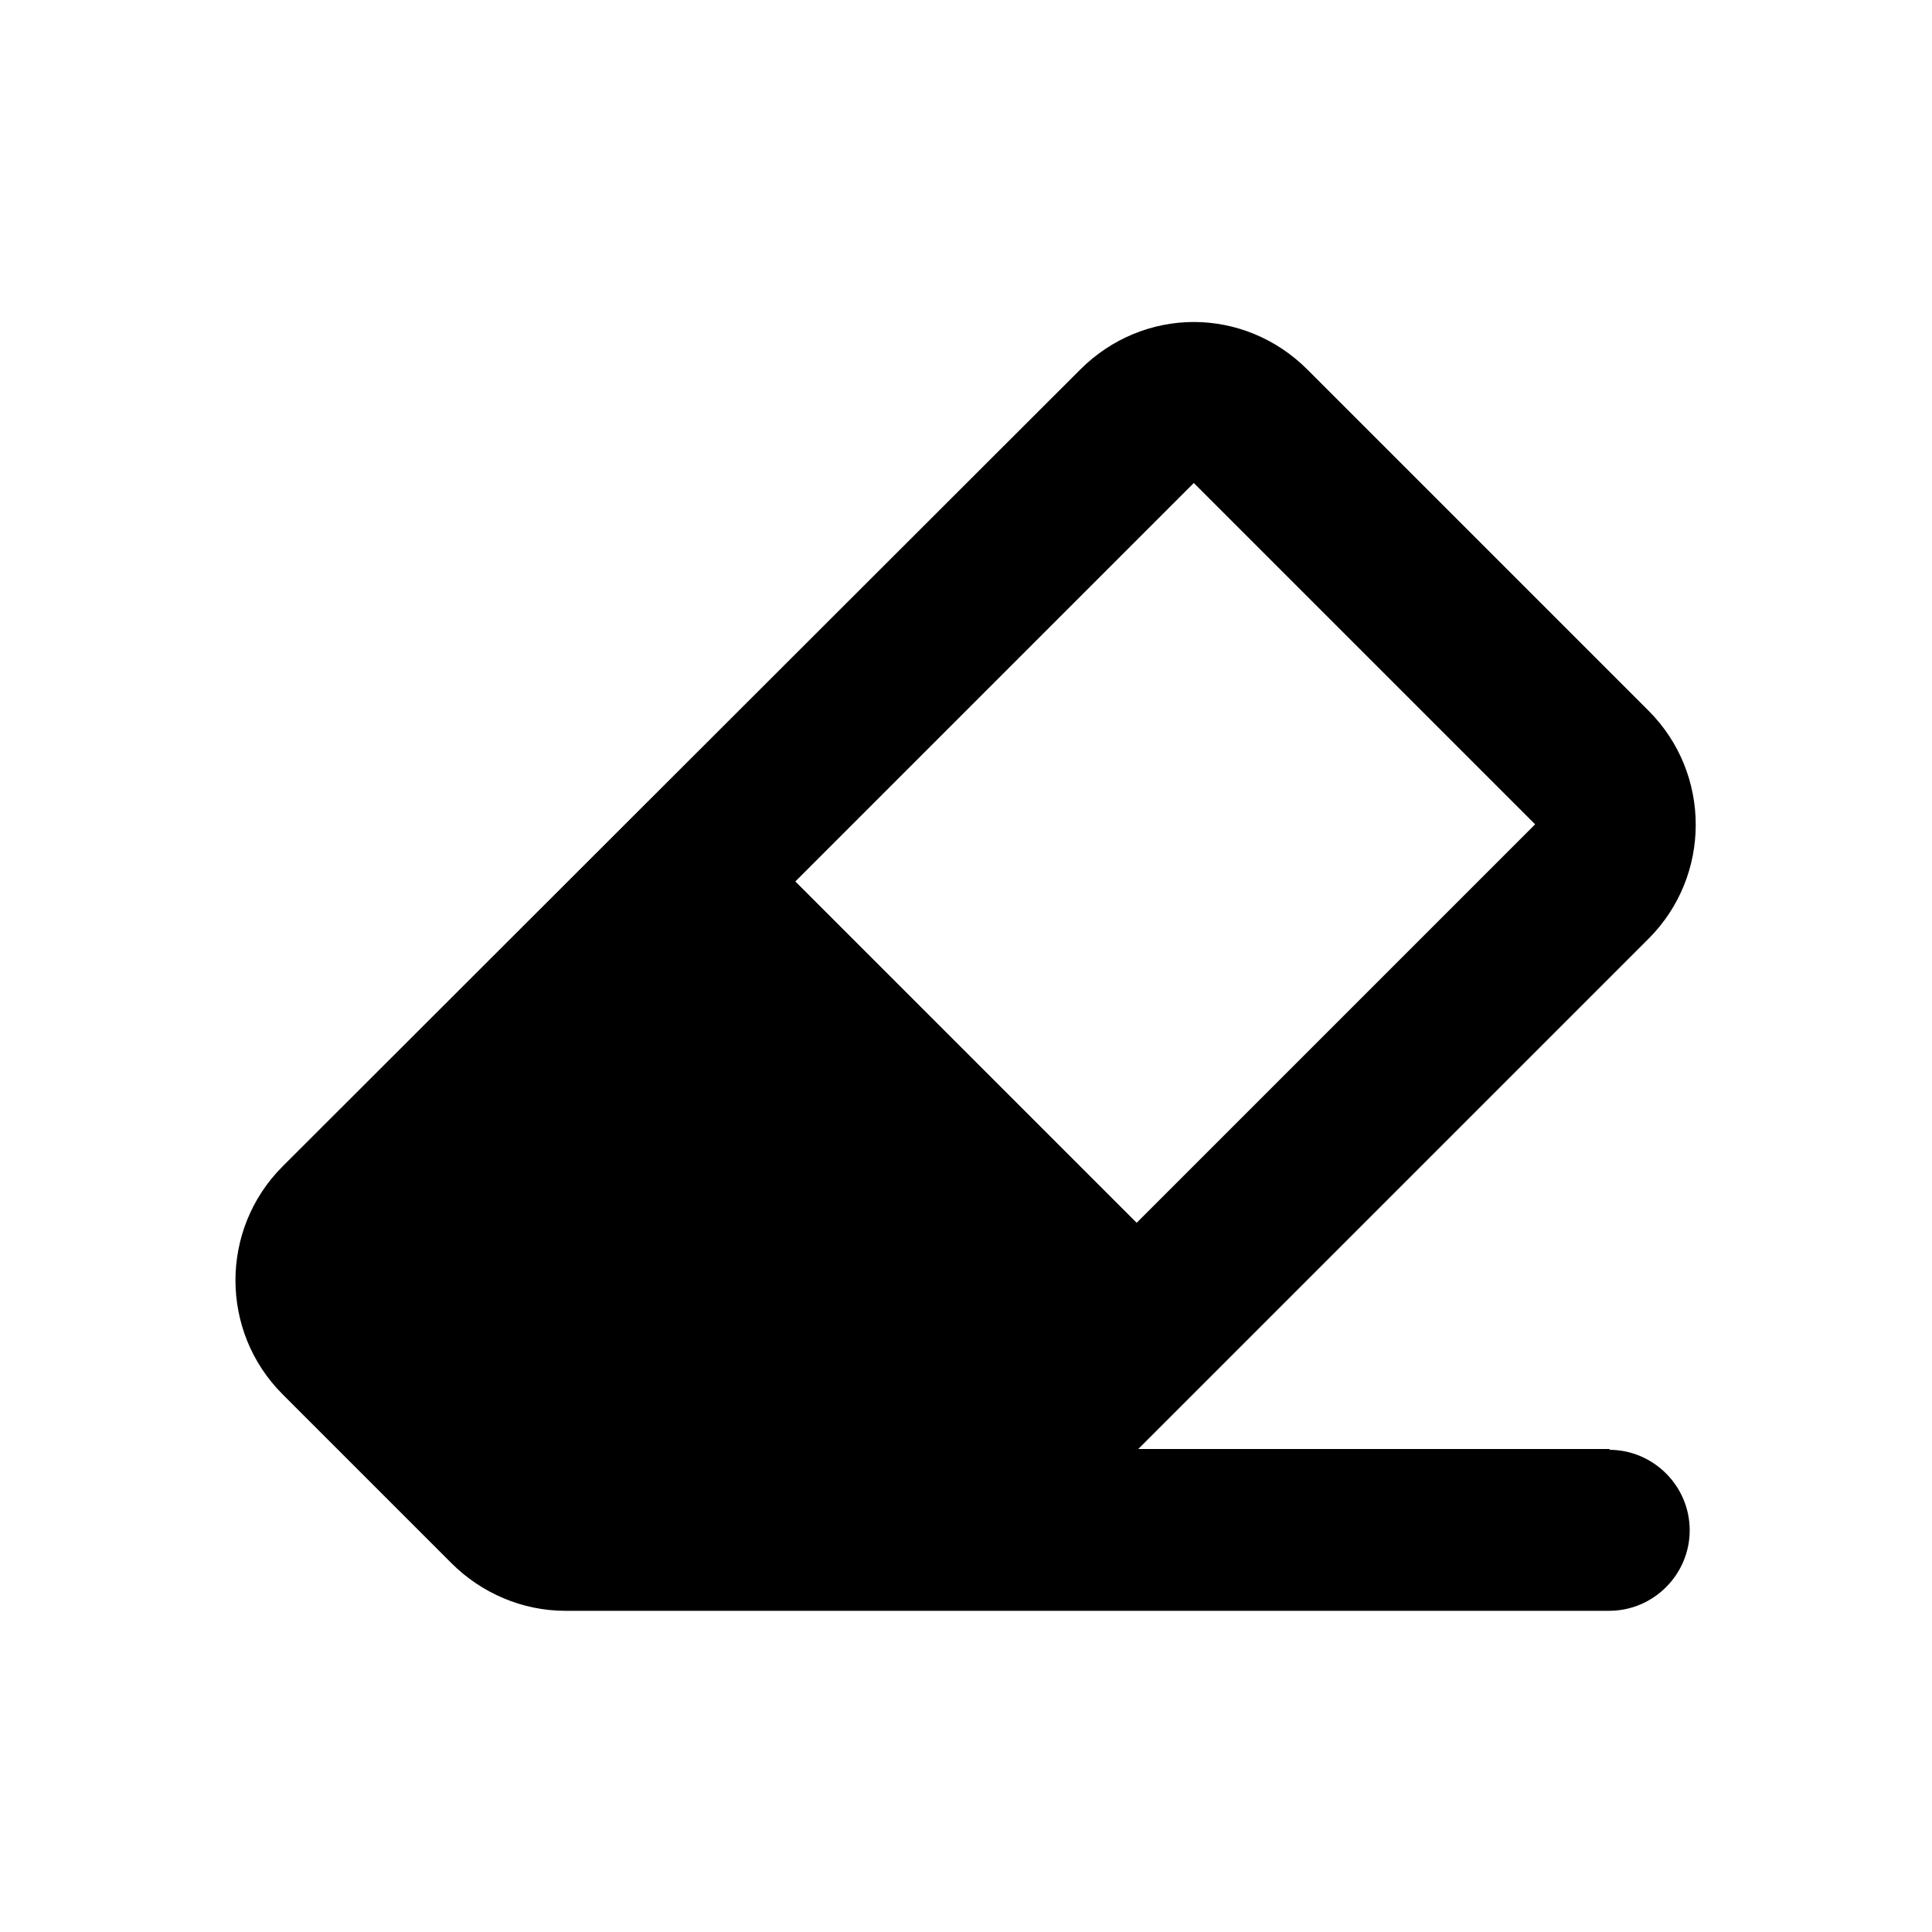 <svg xmlns="http://www.w3.org/2000/svg" id="clean" width="24" height="24"><g id="Filled/clean"><path id="Vector" d="M20 18h-5.86l6.34-6.34c.78-.78.78-2.05 0-2.83l-4.24-4.24c-.39-.39-.9-.59-1.41-.59-.51 0-1.02.2-1.41.59l-9.91 9.9c-.78.78-.78 2.05 0 2.83l2.1 2.1c.37.37.88.59 1.41.59h12.97c.55 0 1-.45 1-1s-.45-1-1-1L20 18ZM14.83 6l4.24 4.24-4.95 4.95-4.24-4.24L14.83 6Z"/></g></svg>
